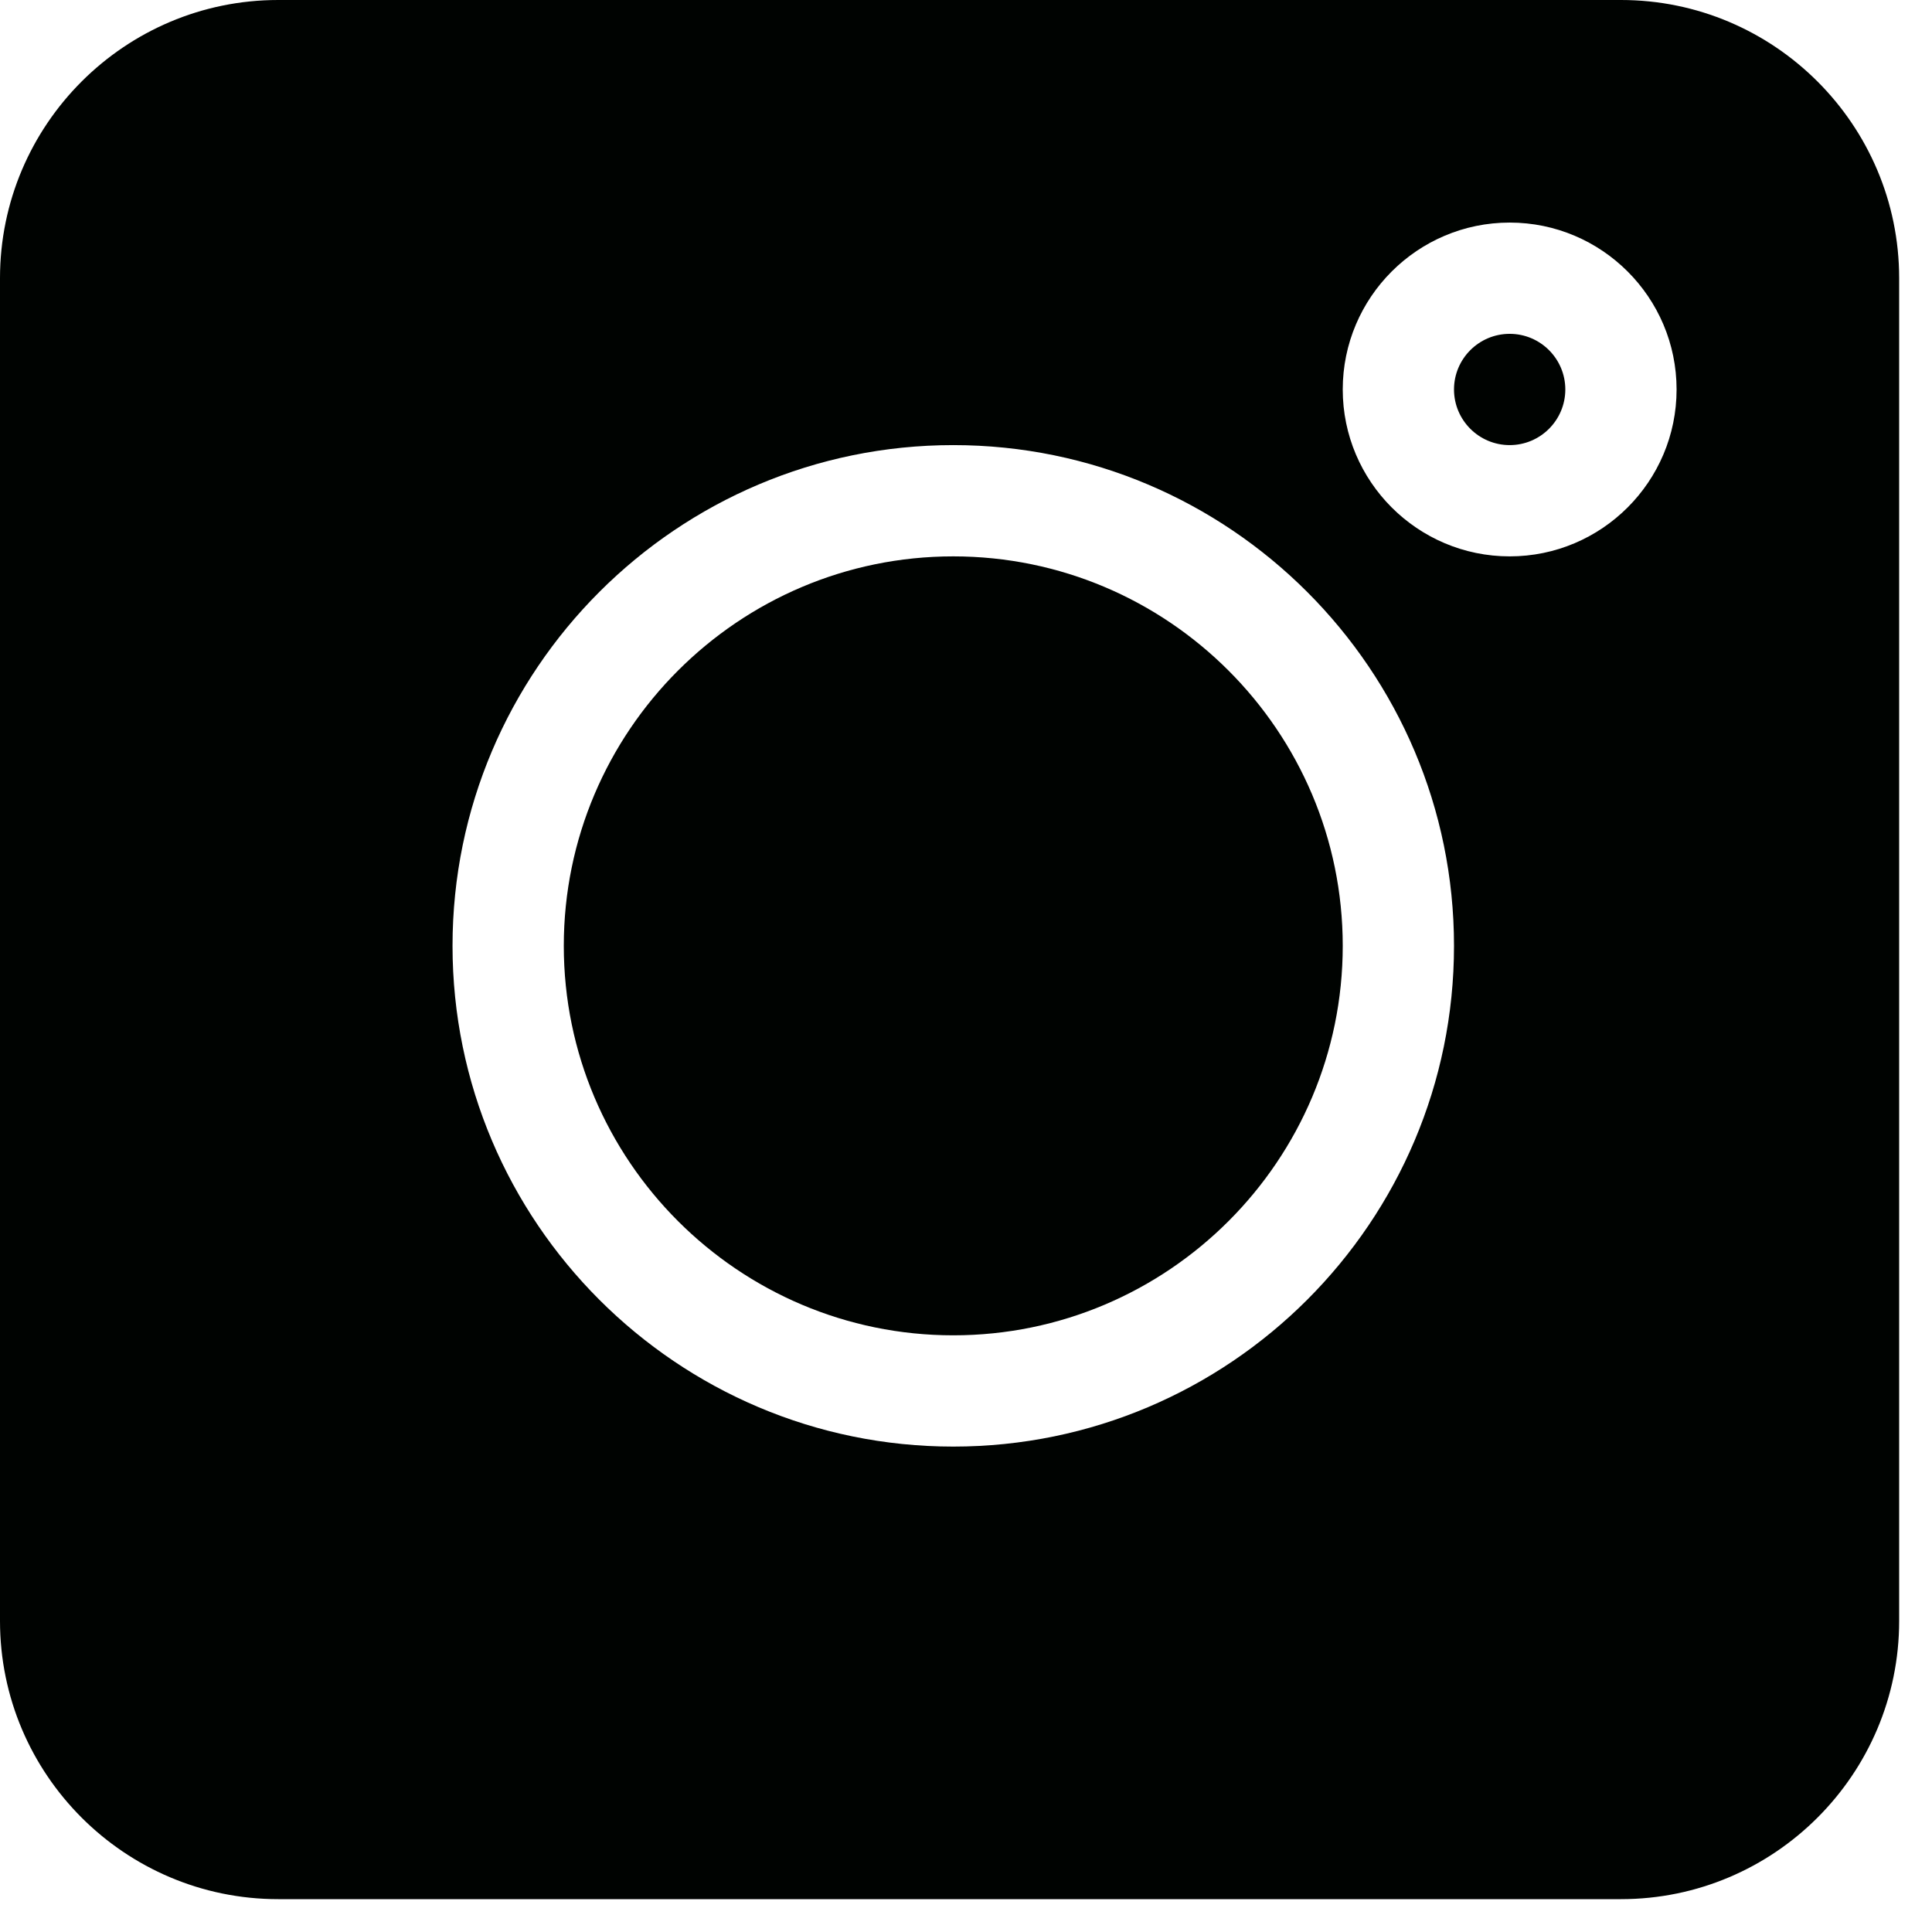 <svg width="44" height="44" viewBox="0 0 44 44" fill="none" xmlns="http://www.w3.org/2000/svg">
<path d="M36.916 0H6.336C2.842 0 0 2.842 0 6.336V36.916C0 40.409 2.842 43.252 6.336 43.252H36.916C40.409 43.252 43.252 40.409 43.252 36.916V6.336C43.252 2.842 40.409 0 36.916 0ZM21.71 32.945C15.422 32.945 10.306 27.83 10.306 21.541C10.306 15.253 15.422 10.137 21.71 10.137C27.999 10.137 33.114 15.253 33.114 21.541C33.114 27.83 27.999 32.945 21.71 32.945ZM34.382 12.671C32.285 12.671 30.58 10.966 30.58 8.87C30.58 6.774 32.285 5.069 34.382 5.069C36.478 5.069 38.183 6.774 38.183 8.87C38.183 10.966 36.478 12.671 34.382 12.671Z" fill="#000301"/>
<path d="M34.382 7.603C33.682 7.603 33.114 8.171 33.114 8.87C33.114 9.569 33.682 10.137 34.382 10.137C35.081 10.137 35.649 9.569 35.649 8.87C35.649 8.171 35.081 7.603 34.382 7.603Z" fill="#000301"/>
<path d="M21.71 12.671C16.82 12.671 12.84 16.651 12.84 21.541C12.84 26.432 16.82 30.411 21.71 30.411C26.601 30.411 30.58 26.432 30.58 21.541C30.58 16.651 26.601 12.671 21.71 12.671Z" fill="#000301"/>
</svg>
